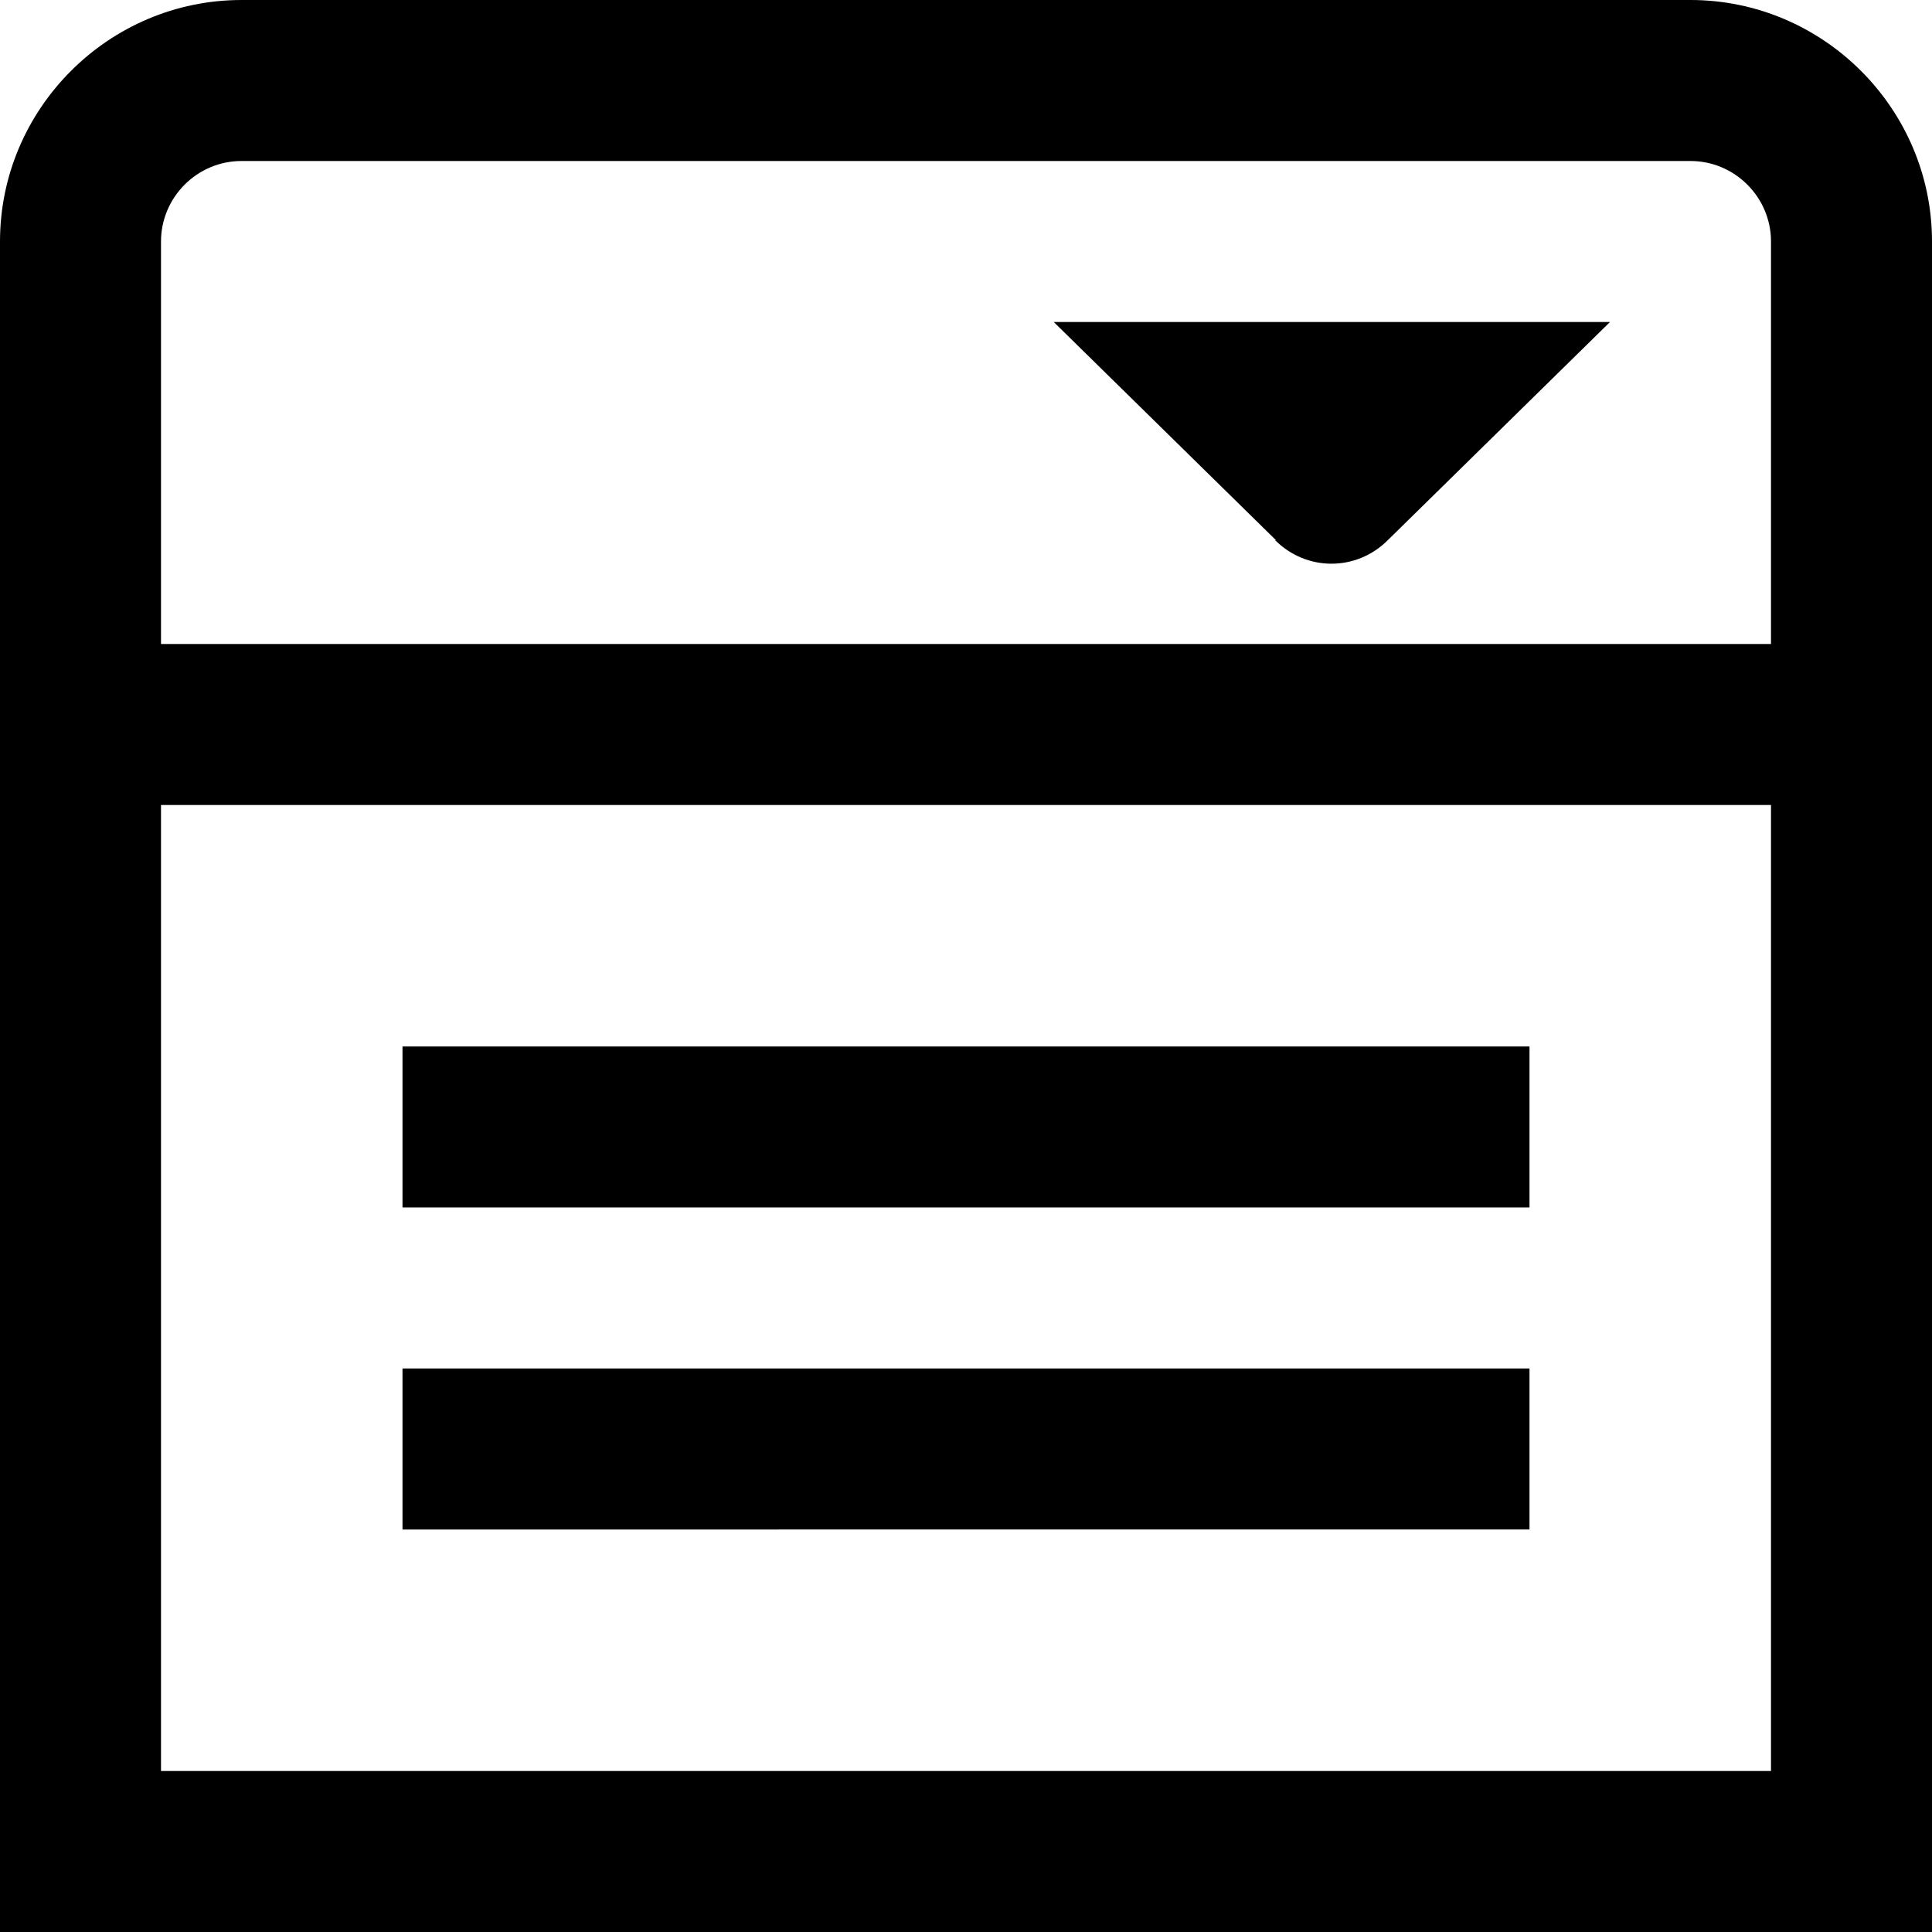 <?xml version="1.0" encoding="UTF-8"?>
<svg xmlns="http://www.w3.org/2000/svg" id="Layer_1" data-name="Layer 1" viewBox="0 0 24 24" width="512" height="512"><path d="M21,0H3C1.35,0,0,1.35,0,3V24H24V3c0-1.65-1.35-3-3-3ZM3,2H21c.55,0,1,.45,1,1v5H2V3c0-.55,.45-1,1-1Zm-1,20V10H22v12H2Zm3-5h14v2H5v-2Zm0-4h14v2H5v-2ZM15.85,6.71l-2.76-2.71h6.91l-2.76,2.71c-.39,.39-1.01,.39-1.4,0Z"/></svg>
